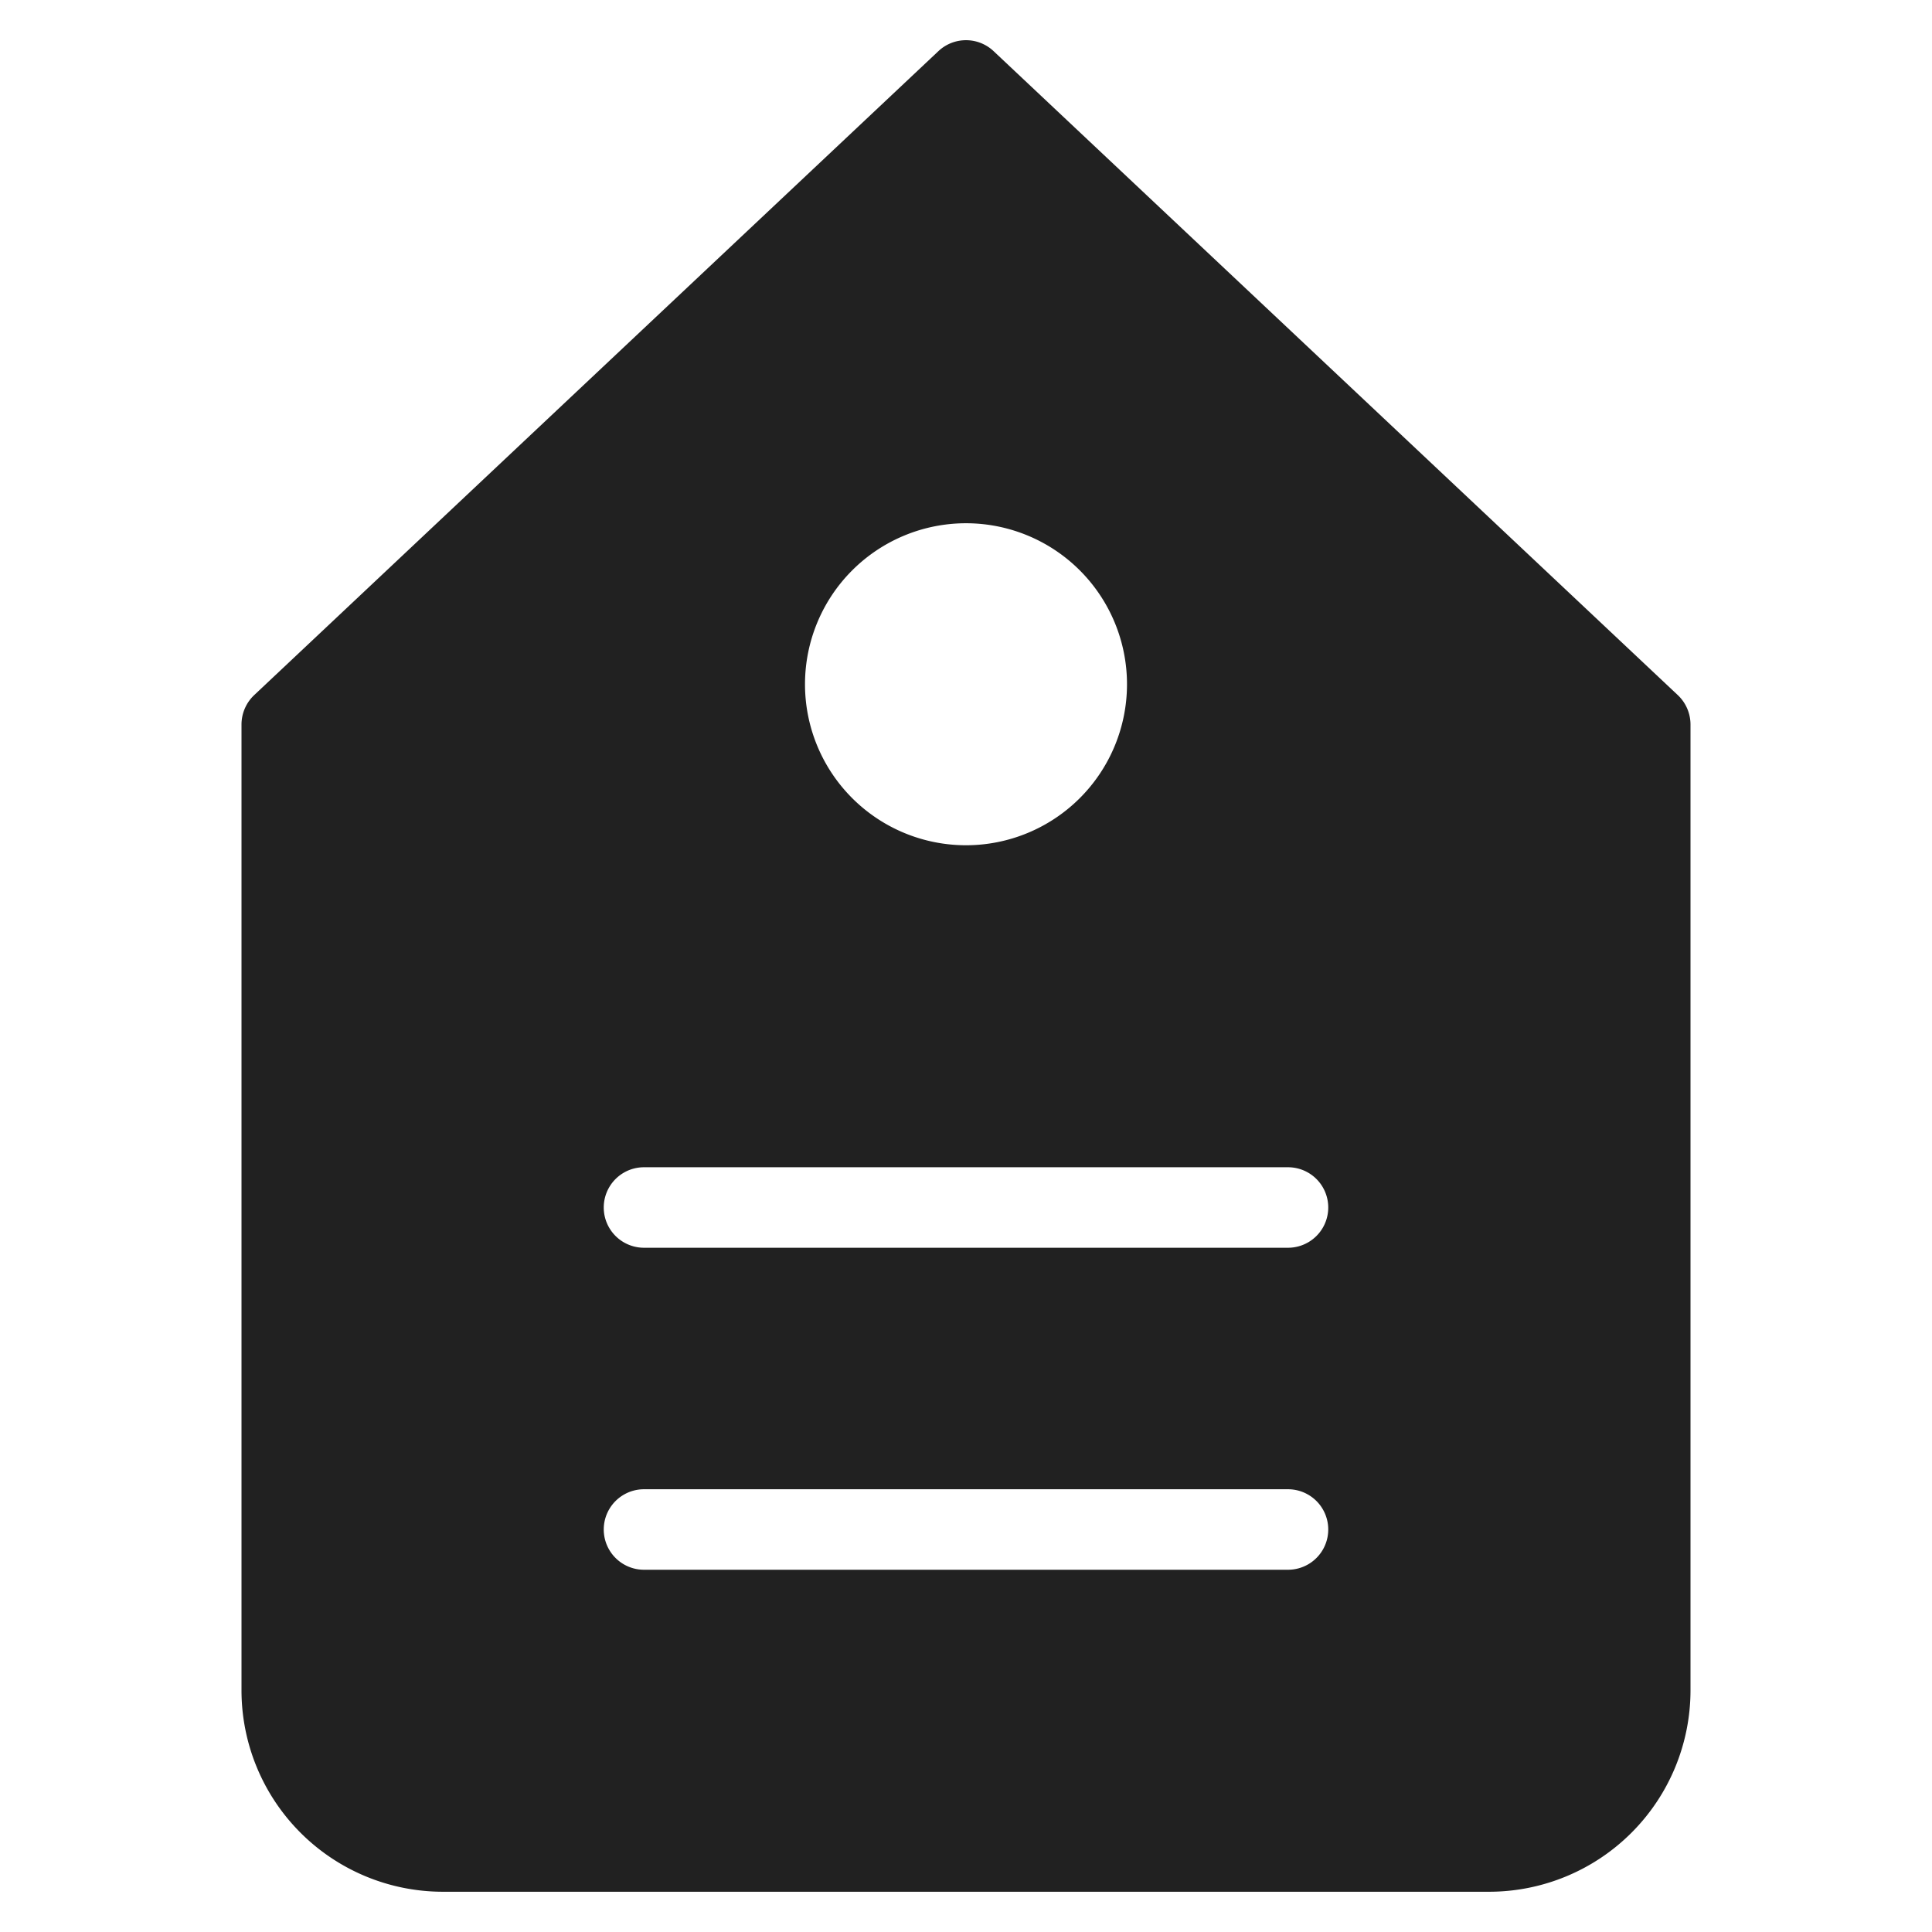 <svg xmlns="http://www.w3.org/2000/svg" height="48" width="48" viewBox="0 0 48 48"><title>shopping label</title><g fill="#212121" class="nc-icon-wrapper"><path d="M41.686,17.271l-17-16a1,1,0,0,0-1.372,0l-17,16A1.007,1.007,0,0,0,6,18V42a5.006,5.006,0,0,0,5,5H37a5.006,5.006,0,0,0,5-5V18A1.007,1.007,0,0,0,41.686,17.271ZM24,13a4,4,0,1,1-4,4A4,4,0,0,1,24,13Zm8,26H16a1,1,0,0,1,0-2H32a1,1,0,0,1,0,2Zm0-8H16a1,1,0,0,1,0-2H32a1,1,0,0,1,0,2Z" fill="#212121"></path></g></svg>